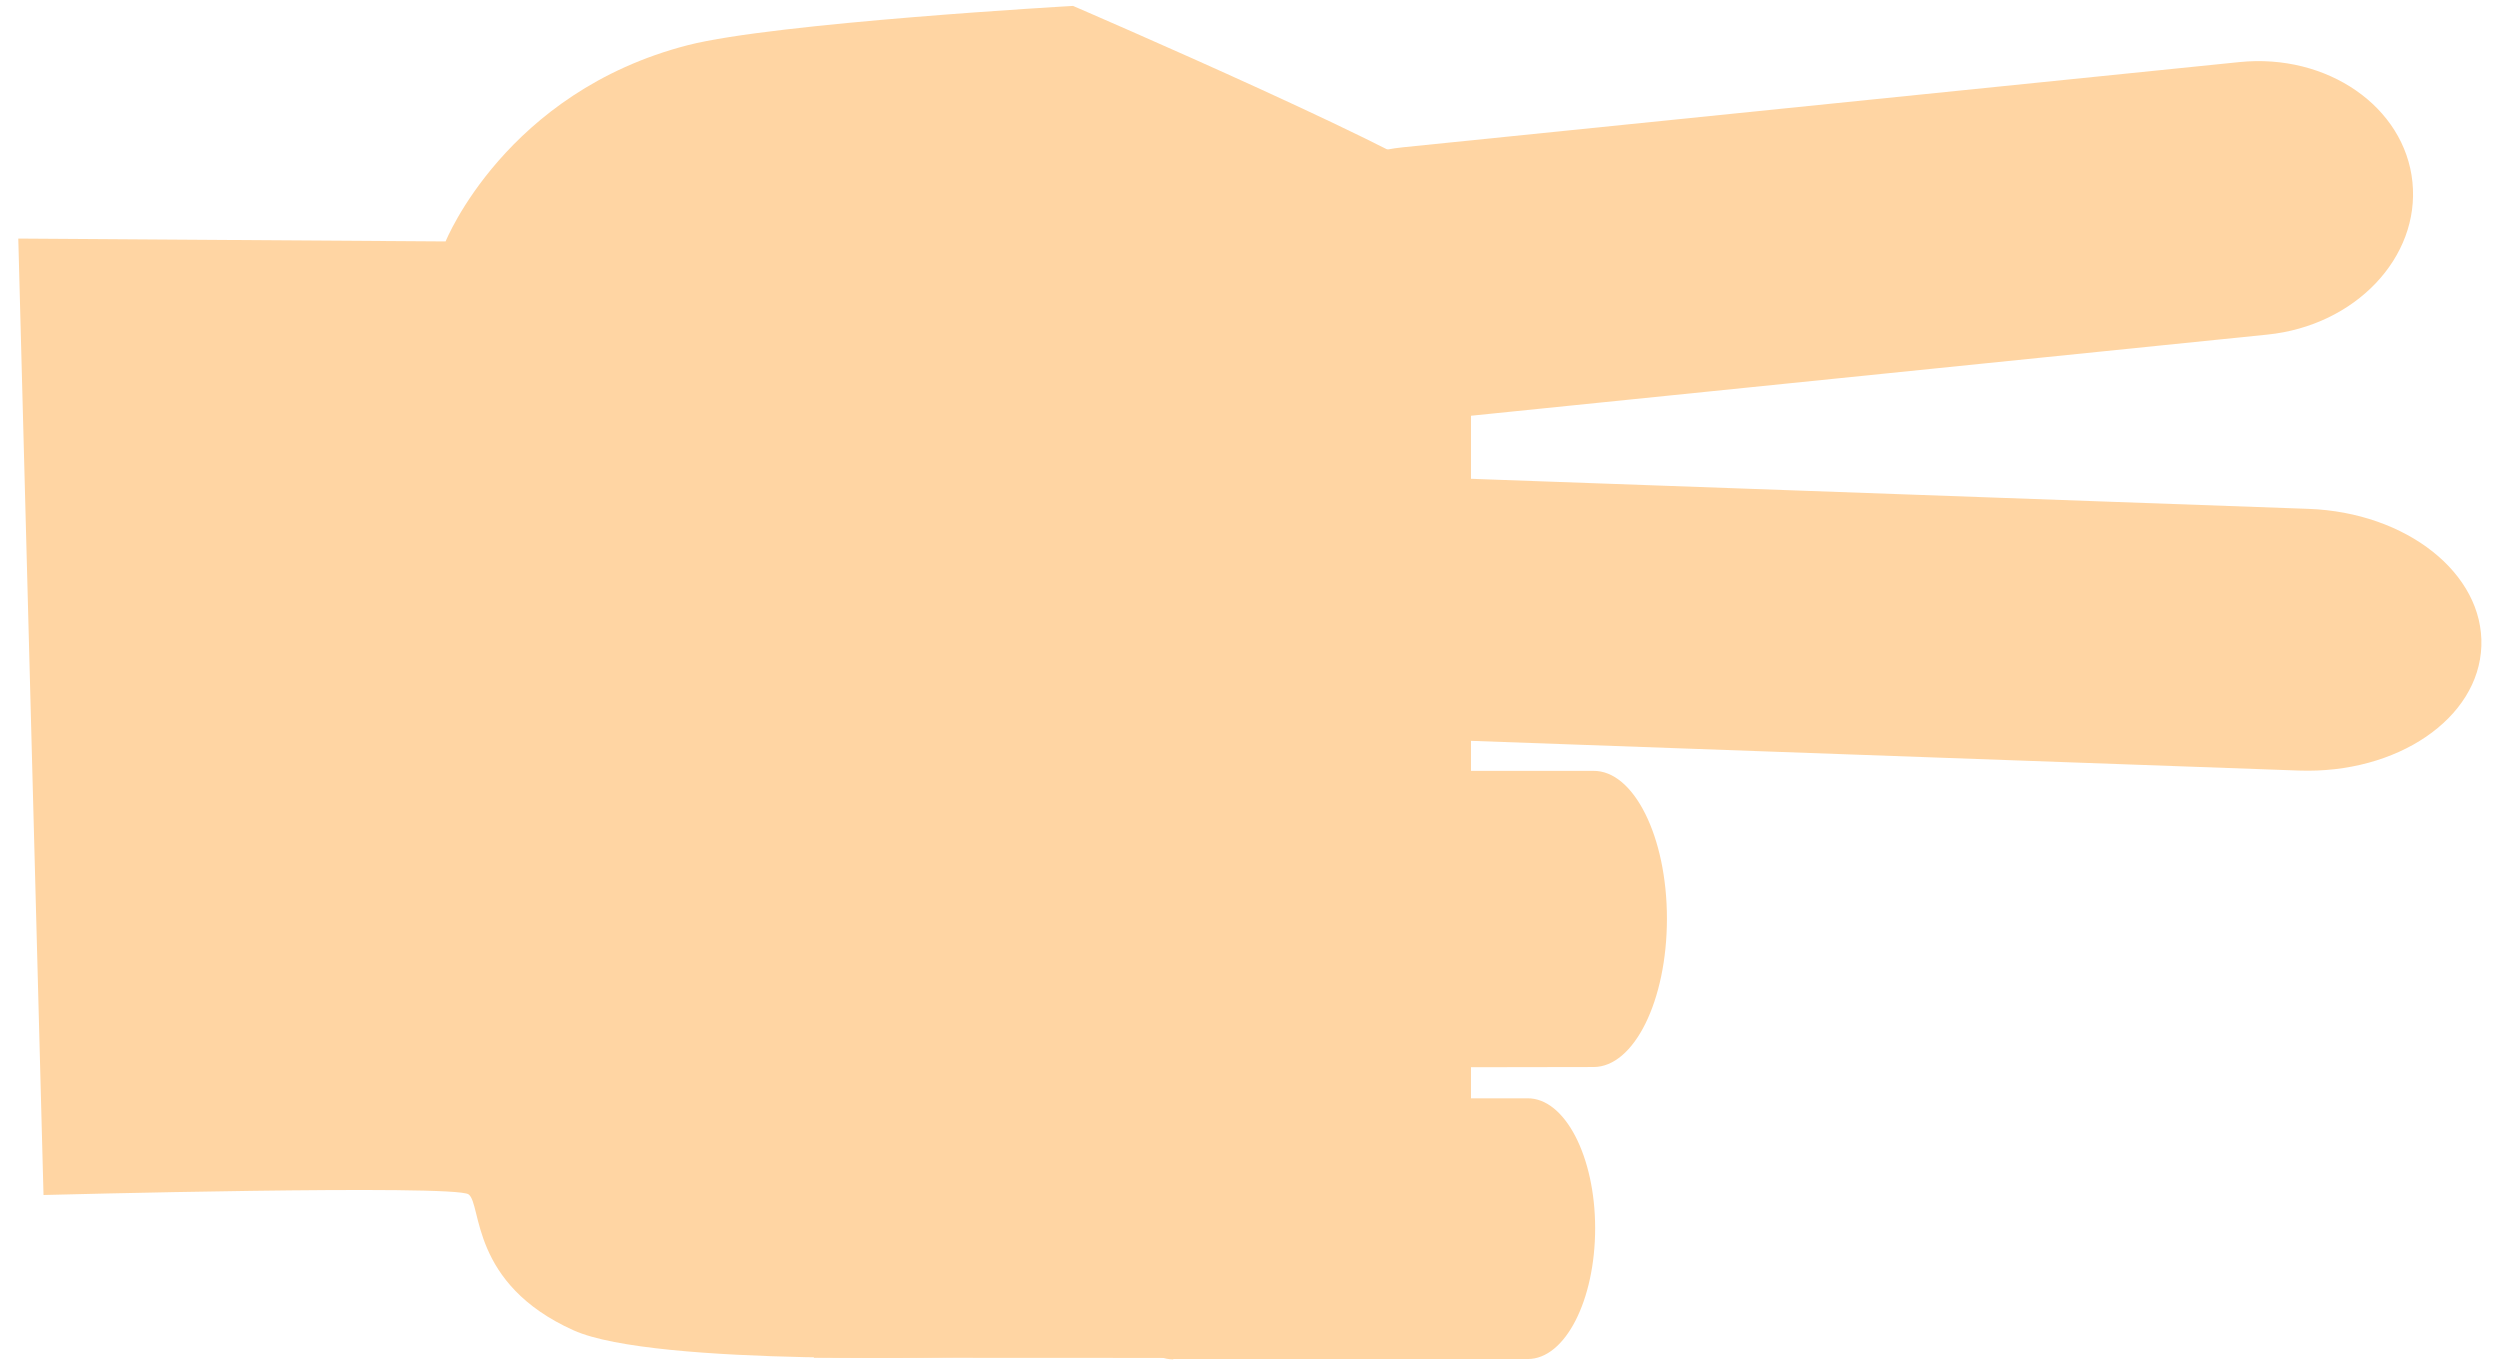 <svg width="136" height="74" viewBox="0 0 136 74" fill="none" xmlns="http://www.w3.org/2000/svg">
<g clip-path="url(#clip0_169_1506)">
<path d="M77.835 22.856C73.06 23.342 68.824 20.425 68.425 16.311C68.008 12.214 71.533 8.499 76.324 8.012L121.827 3.377C126.601 2.891 130.82 5.808 131.237 9.905C131.653 14.002 128.129 17.717 123.338 18.203L77.835 22.839V22.856Z" fill="#FFD5A3"/>
<path d="M74.258 40.095C68.928 39.904 64.709 36.553 64.848 32.63C64.987 28.689 69.431 25.668 74.778 25.859L125.577 27.682C130.924 27.873 135.125 31.206 134.986 35.147C134.847 39.088 130.403 42.109 125.056 41.918L74.258 40.095Z" fill="#FFD5A3"/>
<path d="M65.681 58.081C63.476 58.081 61.671 54.47 61.671 50.008C61.671 45.546 63.459 41.935 65.664 41.935H86.671C88.875 41.901 90.681 45.512 90.681 49.973C90.681 54.435 88.893 58.046 86.688 58.046L65.681 58.081Z" fill="#FFD5A3"/>
<path d="M63.825 73.949C61.811 73.949 60.145 70.772 60.145 66.848C60.145 62.925 61.776 59.748 63.808 59.748H83.096C85.127 59.73 86.776 62.907 86.776 66.814C86.776 70.737 85.144 73.931 83.113 73.931H63.825V73.949Z" fill="#FFD5A3"/>
<path d="M80.022 8.446L45.143 8.394L44.275 73.862L80.022 73.879V8.446Z" fill="#FFD5A3"/>
<path d="M53.095 73.793C53.095 73.793 35.63 74.366 31.203 72.37C25.561 69.835 26.221 65.512 25.491 64.974C24.762 64.418 2.367 65.008 2.367 65.008L0.995 12.978L24.241 13.134C24.241 13.134 27.505 5.009 37.418 2.457C42.158 1.242 58.373 0.322 58.373 0.322C58.373 0.322 78.859 9.141 79.223 10.426L49.831 8.898L53.876 37.318L53.095 73.811V73.793Z" fill="#FFD5A3"/>
</g>
<defs>
<clipPath id="clip0_169_1506">
<rect width="134.009" height="73.645" fill="white" transform="translate(0.995 0.304)"/>
</clipPath>
</defs>
</svg>
